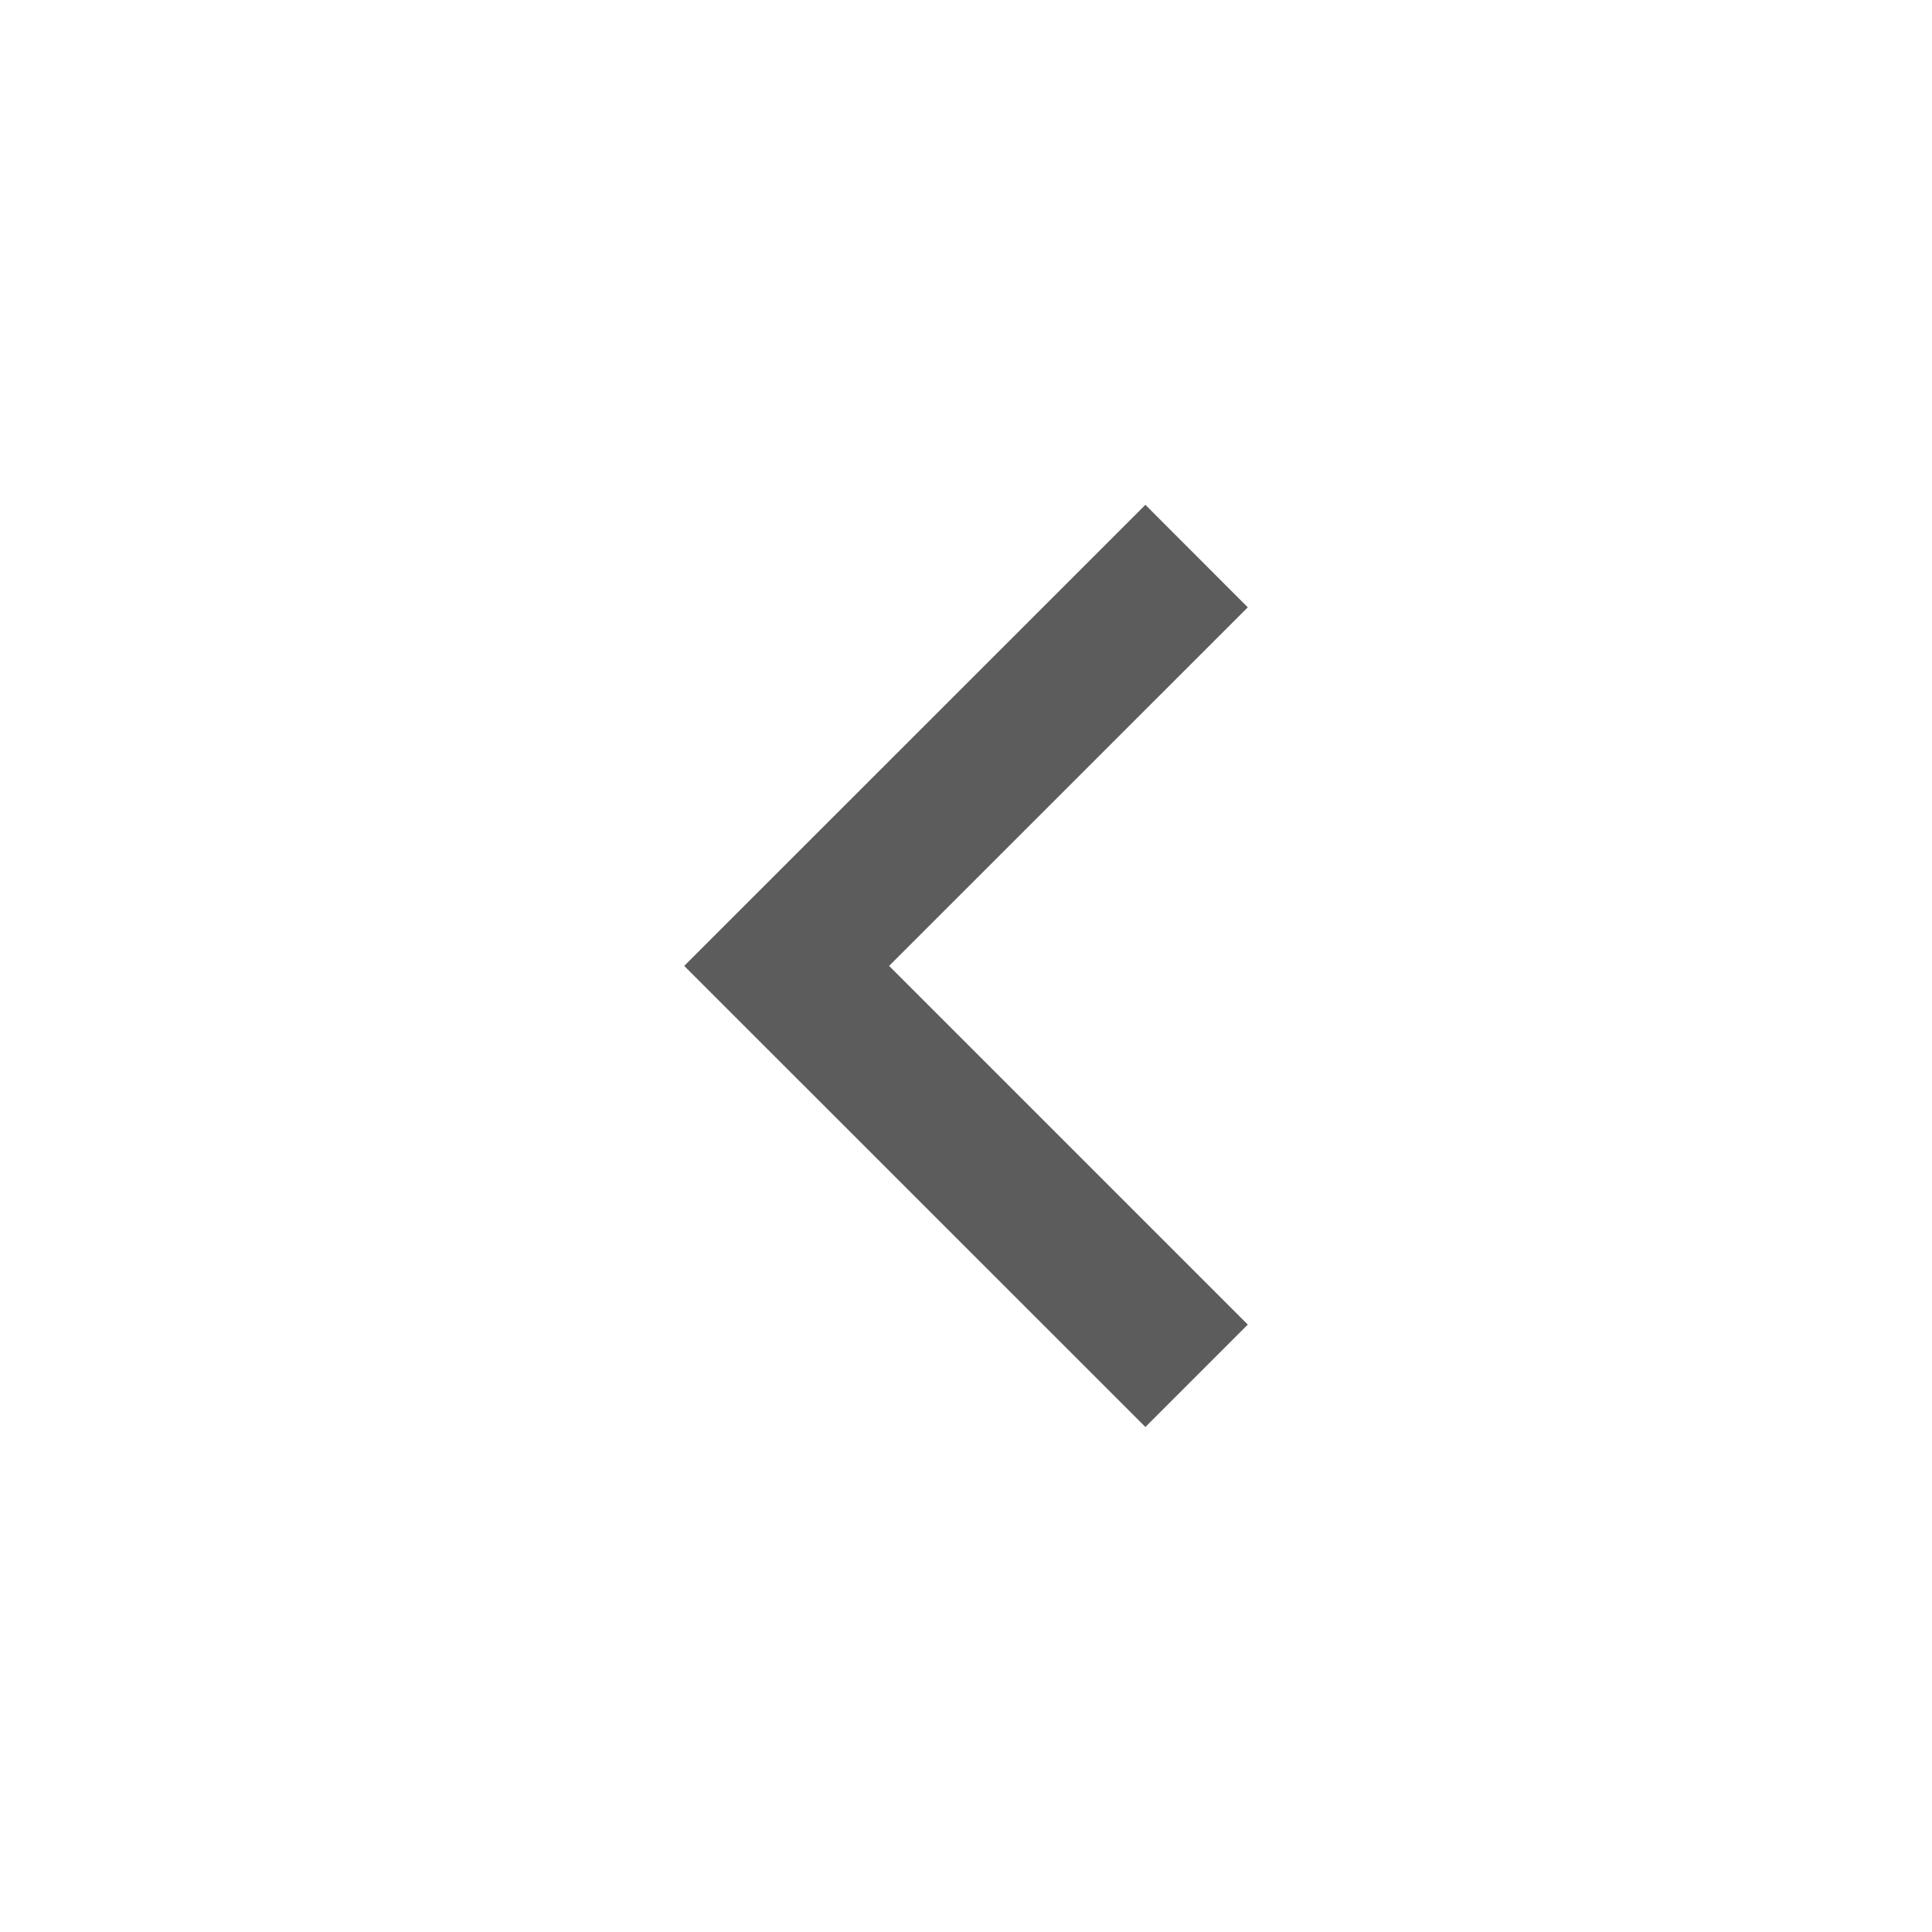 <svg width="20" height="20" viewBox="0 0 20 20" fill="none" xmlns="http://www.w3.org/2000/svg">
<path d="M9.204 9.999L12.917 13.712L11.857 14.772L7.083 9.999L11.857 5.226L12.917 6.287L9.204 9.999Z" fill="#5C5C5C"/>
</svg>

